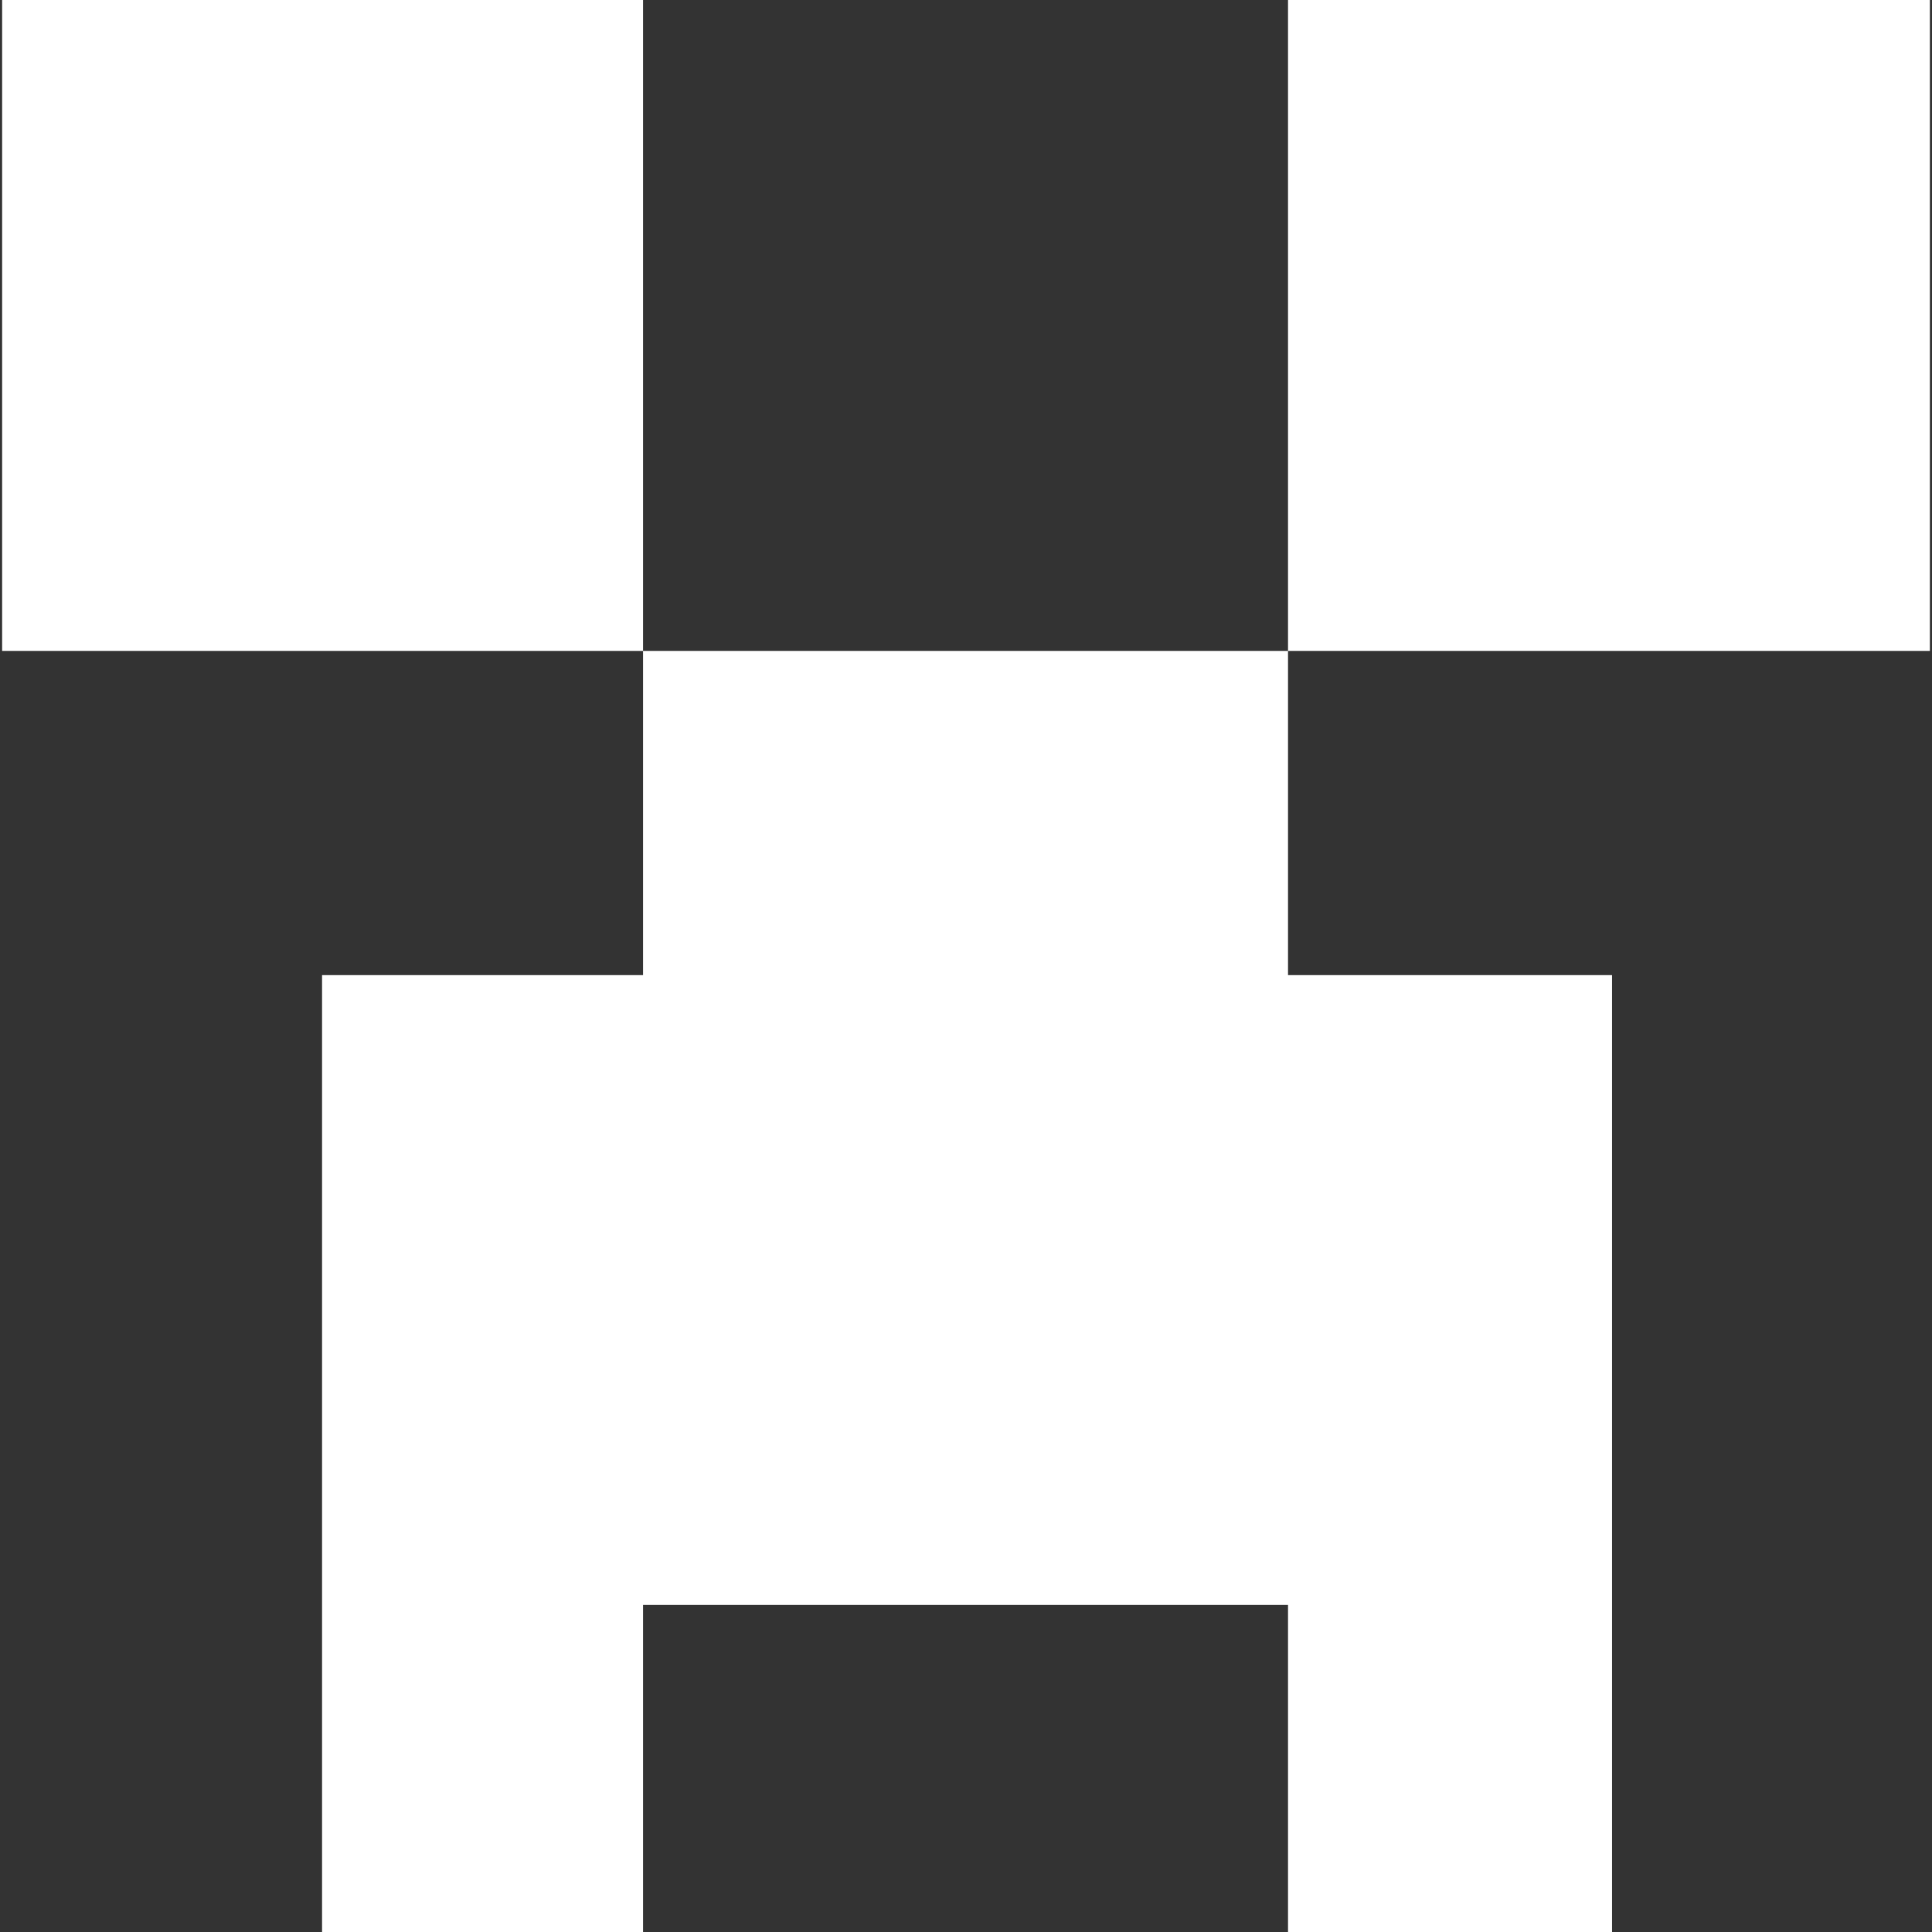<svg id="SvgjsSvg1001" width="288" height="288" xmlns="http://www.w3.org/2000/svg" version="1.1" xmlns:xlink="http://www.w3.org/1999/xlink" xmlns:svgjs="http://svgjs.com/svgjs"><rect width="100%" height="100%" fill="#333333" stroke="none"/><defs id="SvgjsDefs1002"></defs><g id="SvgjsG1008"><svg xmlns="http://www.w3.org/2000/svg" viewBox="0 0 510.87 512" width="288" height="288"><path fill="#ffffff" d="M0 0h169.847v172.501H0zm340.775 0h170.094v172.501H340.775zm0 172.502H169.847v85.915H84.785V512h85.062v-86.668h170.928V512h85.866V258.417h-85.866z" class="coloref4444 svgShape"></path></svg></g></svg>
